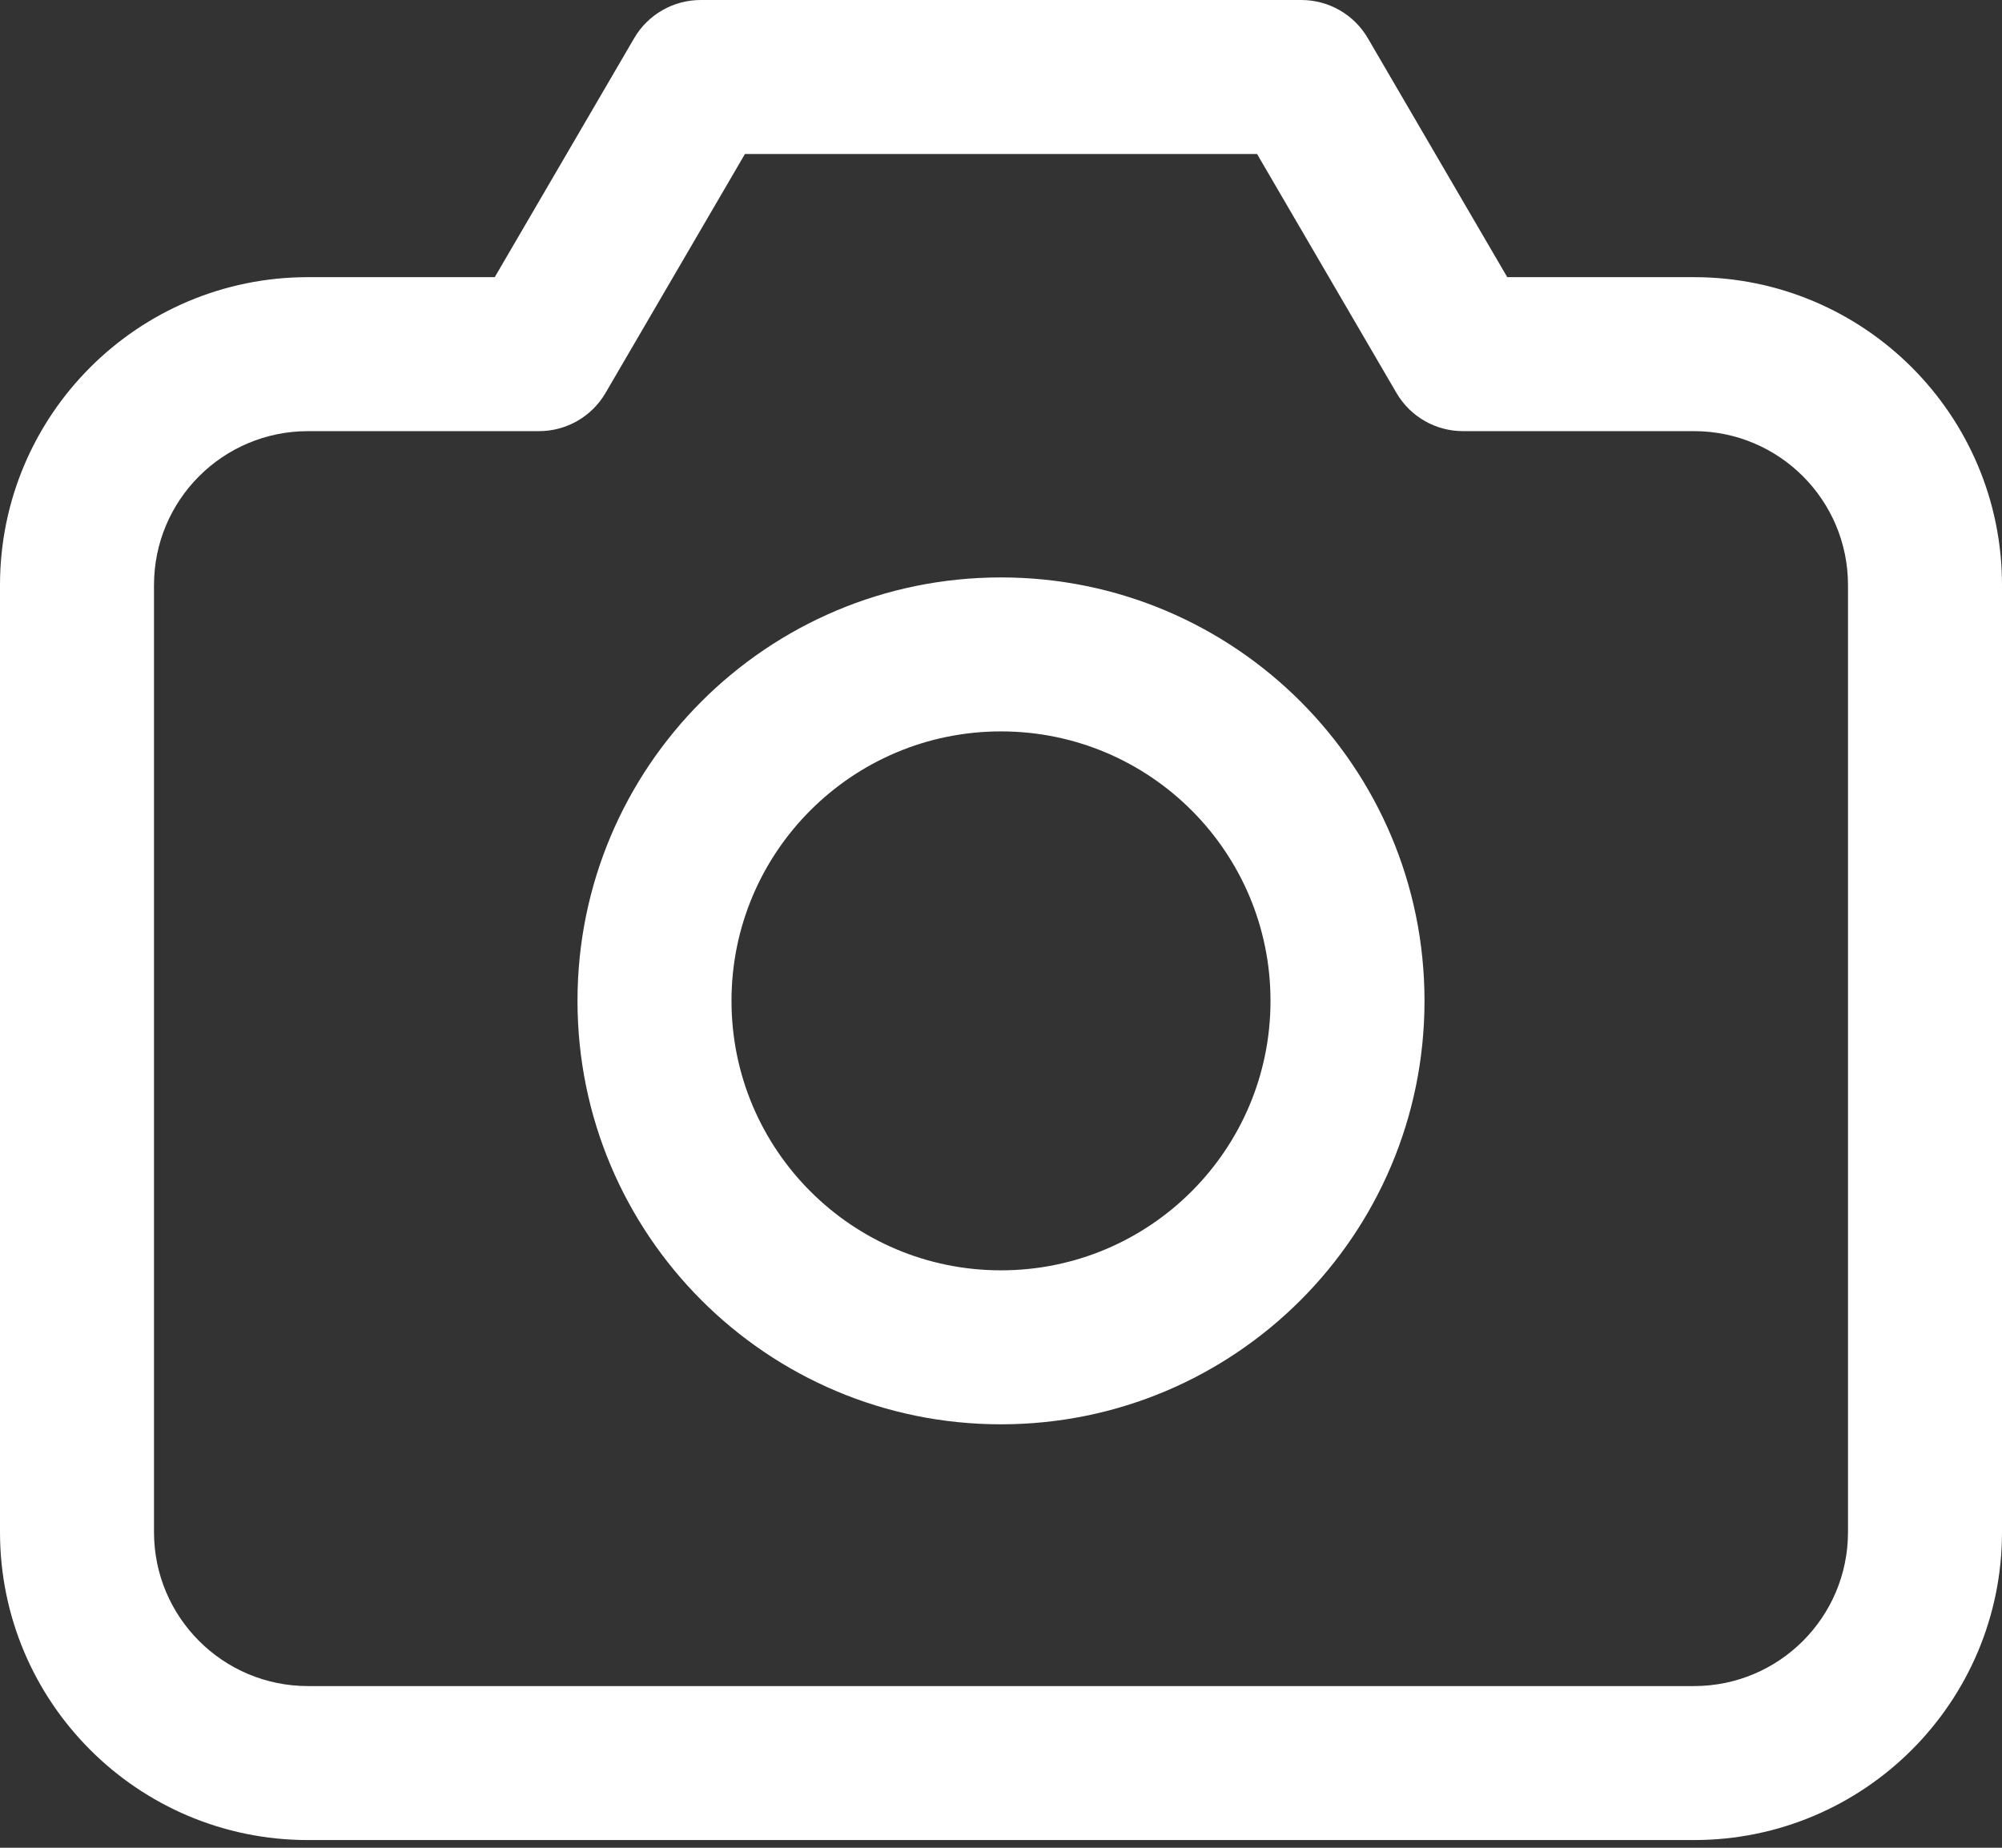 <svg width="26" height="24" viewBox="0 0 26 24" fill="none" xmlns="http://www.w3.org/2000/svg">
<rect x="0" y="0" width="26" height="24" fill="#333333" stroke="none"/>
<path d="M7 4.6V5.6C7.356 5.6 7.685 5.411 7.864 5.104L7 4.6ZM9.1 1V0C8.744 0 8.415 0.189 8.236 0.496L9.1 1ZM16.9 1L17.764 0.496C17.585 0.189 17.256 0 16.9 0V1ZM19 4.6L18.136 5.104C18.315 5.411 18.644 5.6 19 5.6V4.6ZM2 19.9V7.6H0V19.9H2ZM4 5.6H7V3.6H4V5.6ZM7.864 5.104L9.964 1.504L8.236 0.496L6.136 4.096L7.864 5.104ZM9.1 2H16.9V0H9.1V2ZM16.036 1.504L18.136 5.104L19.864 4.096L17.764 0.496L16.036 1.504ZM19 5.6H22V3.6H19V5.6ZM24 7.6V19.9H26V7.6H24ZM24 19.9C24 21.005 23.105 21.9 22 21.9V23.9C24.209 23.9 26 22.109 26 19.9H24ZM22 5.6C23.105 5.6 24 6.495 24 7.6H26C26 5.391 24.209 3.6 22 3.6V5.6ZM2 7.6C2 6.495 2.895 5.6 4 5.6V3.6C1.791 3.6 0 5.391 0 7.6H2ZM4 21.9C2.895 21.9 2 21.005 2 19.9H0C0 22.109 1.791 23.9 4 23.9V21.9ZM16.5 13C16.5 14.933 14.933 16.5 13 16.5V18.5C16.038 18.5 18.5 16.038 18.5 13H16.5ZM13 16.5C11.067 16.5 9.5 14.933 9.5 13H7.5C7.5 16.038 9.962 18.5 13 18.5V16.5ZM9.5 13C9.5 11.067 11.067 9.5 13 9.5V7.5C9.962 7.5 7.5 9.962 7.5 13H9.5ZM13 9.5C14.933 9.5 16.5 11.067 16.5 13H18.5C18.5 9.962 16.038 7.5 13 7.5V9.5ZM22 21.9H4V23.9H22V21.9Z" fill="white"/>
</svg>
